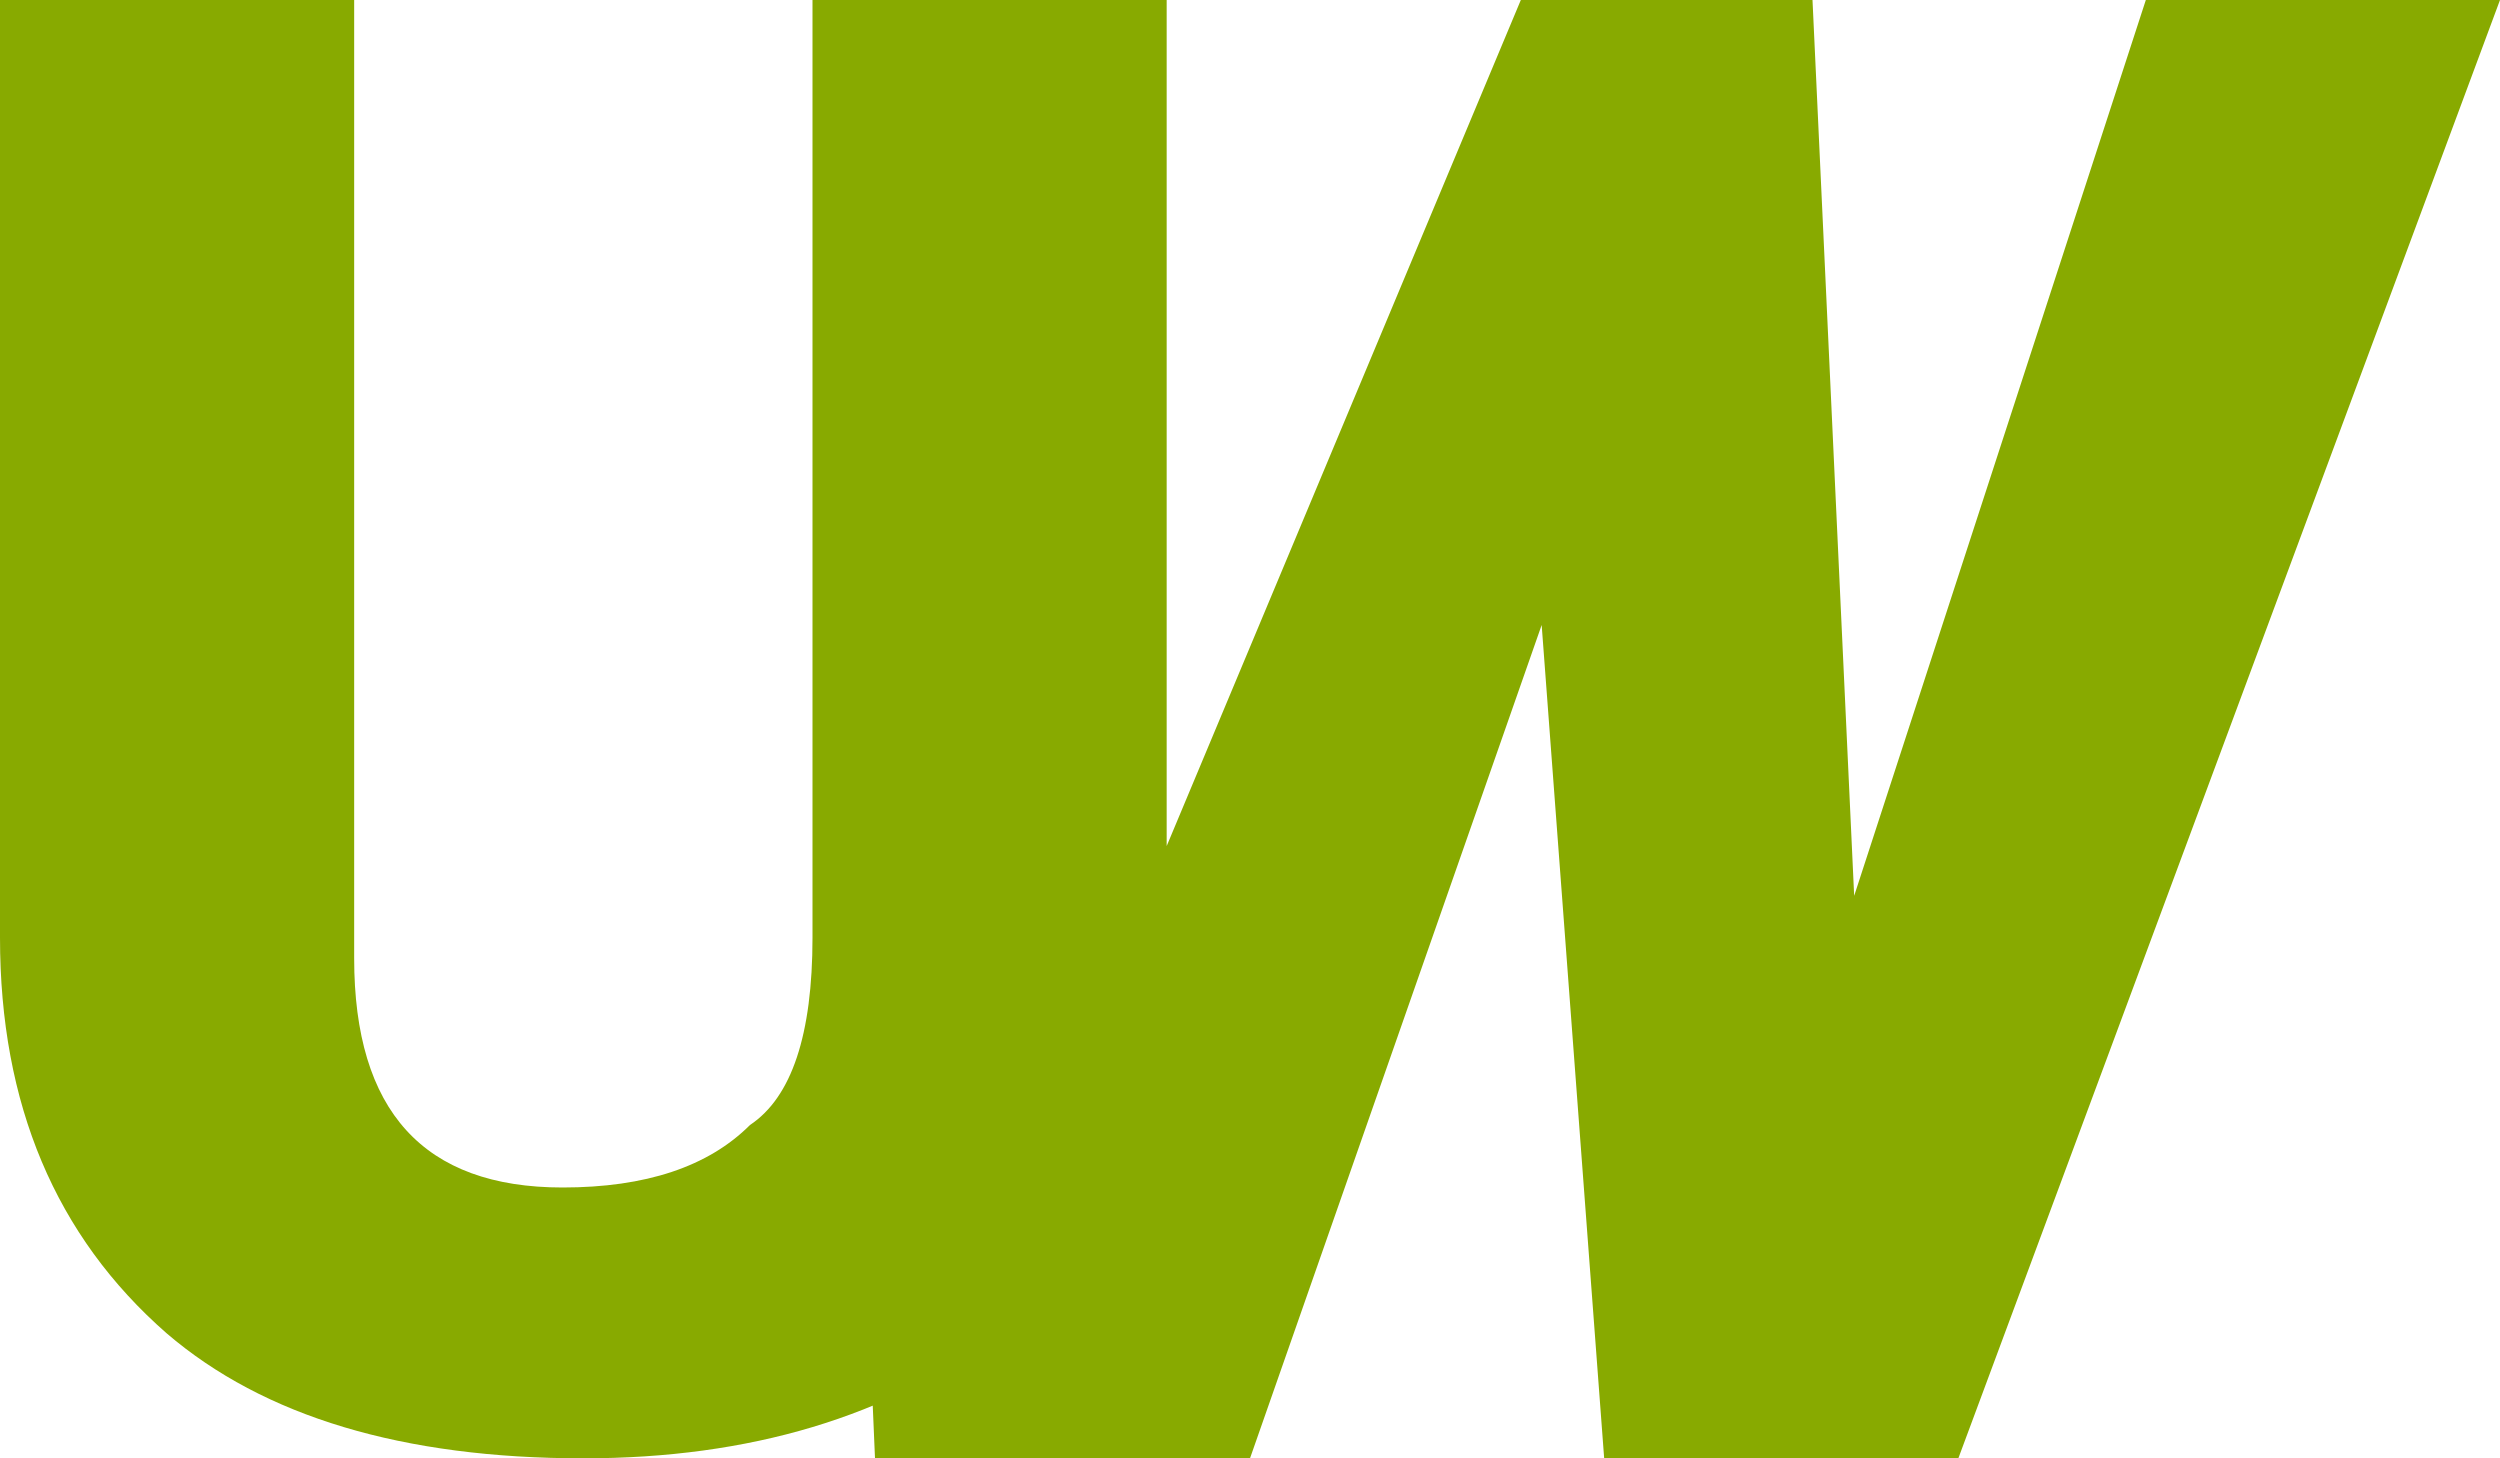 <svg xmlns="http://www.w3.org/2000/svg" viewBox="0 0 12 7">
    <path fill="#8a0" d="M12 0L9.4 7H7.7l-.3-4L6 7H4.2l-.3-7h1.6v4.3L7.3 0h1.4l.2 4.3L10.3 0zM3.9 0h1.7v4.5q0 1.2-.8 1.9-.8.6-2 .6-1.3 0-2-.6Q0 5.7 0 4.5V0h1.7v4.6q0 1.1 1 1.1.6 0 .9-.3.3-.2.3-.9z"/>
</svg>